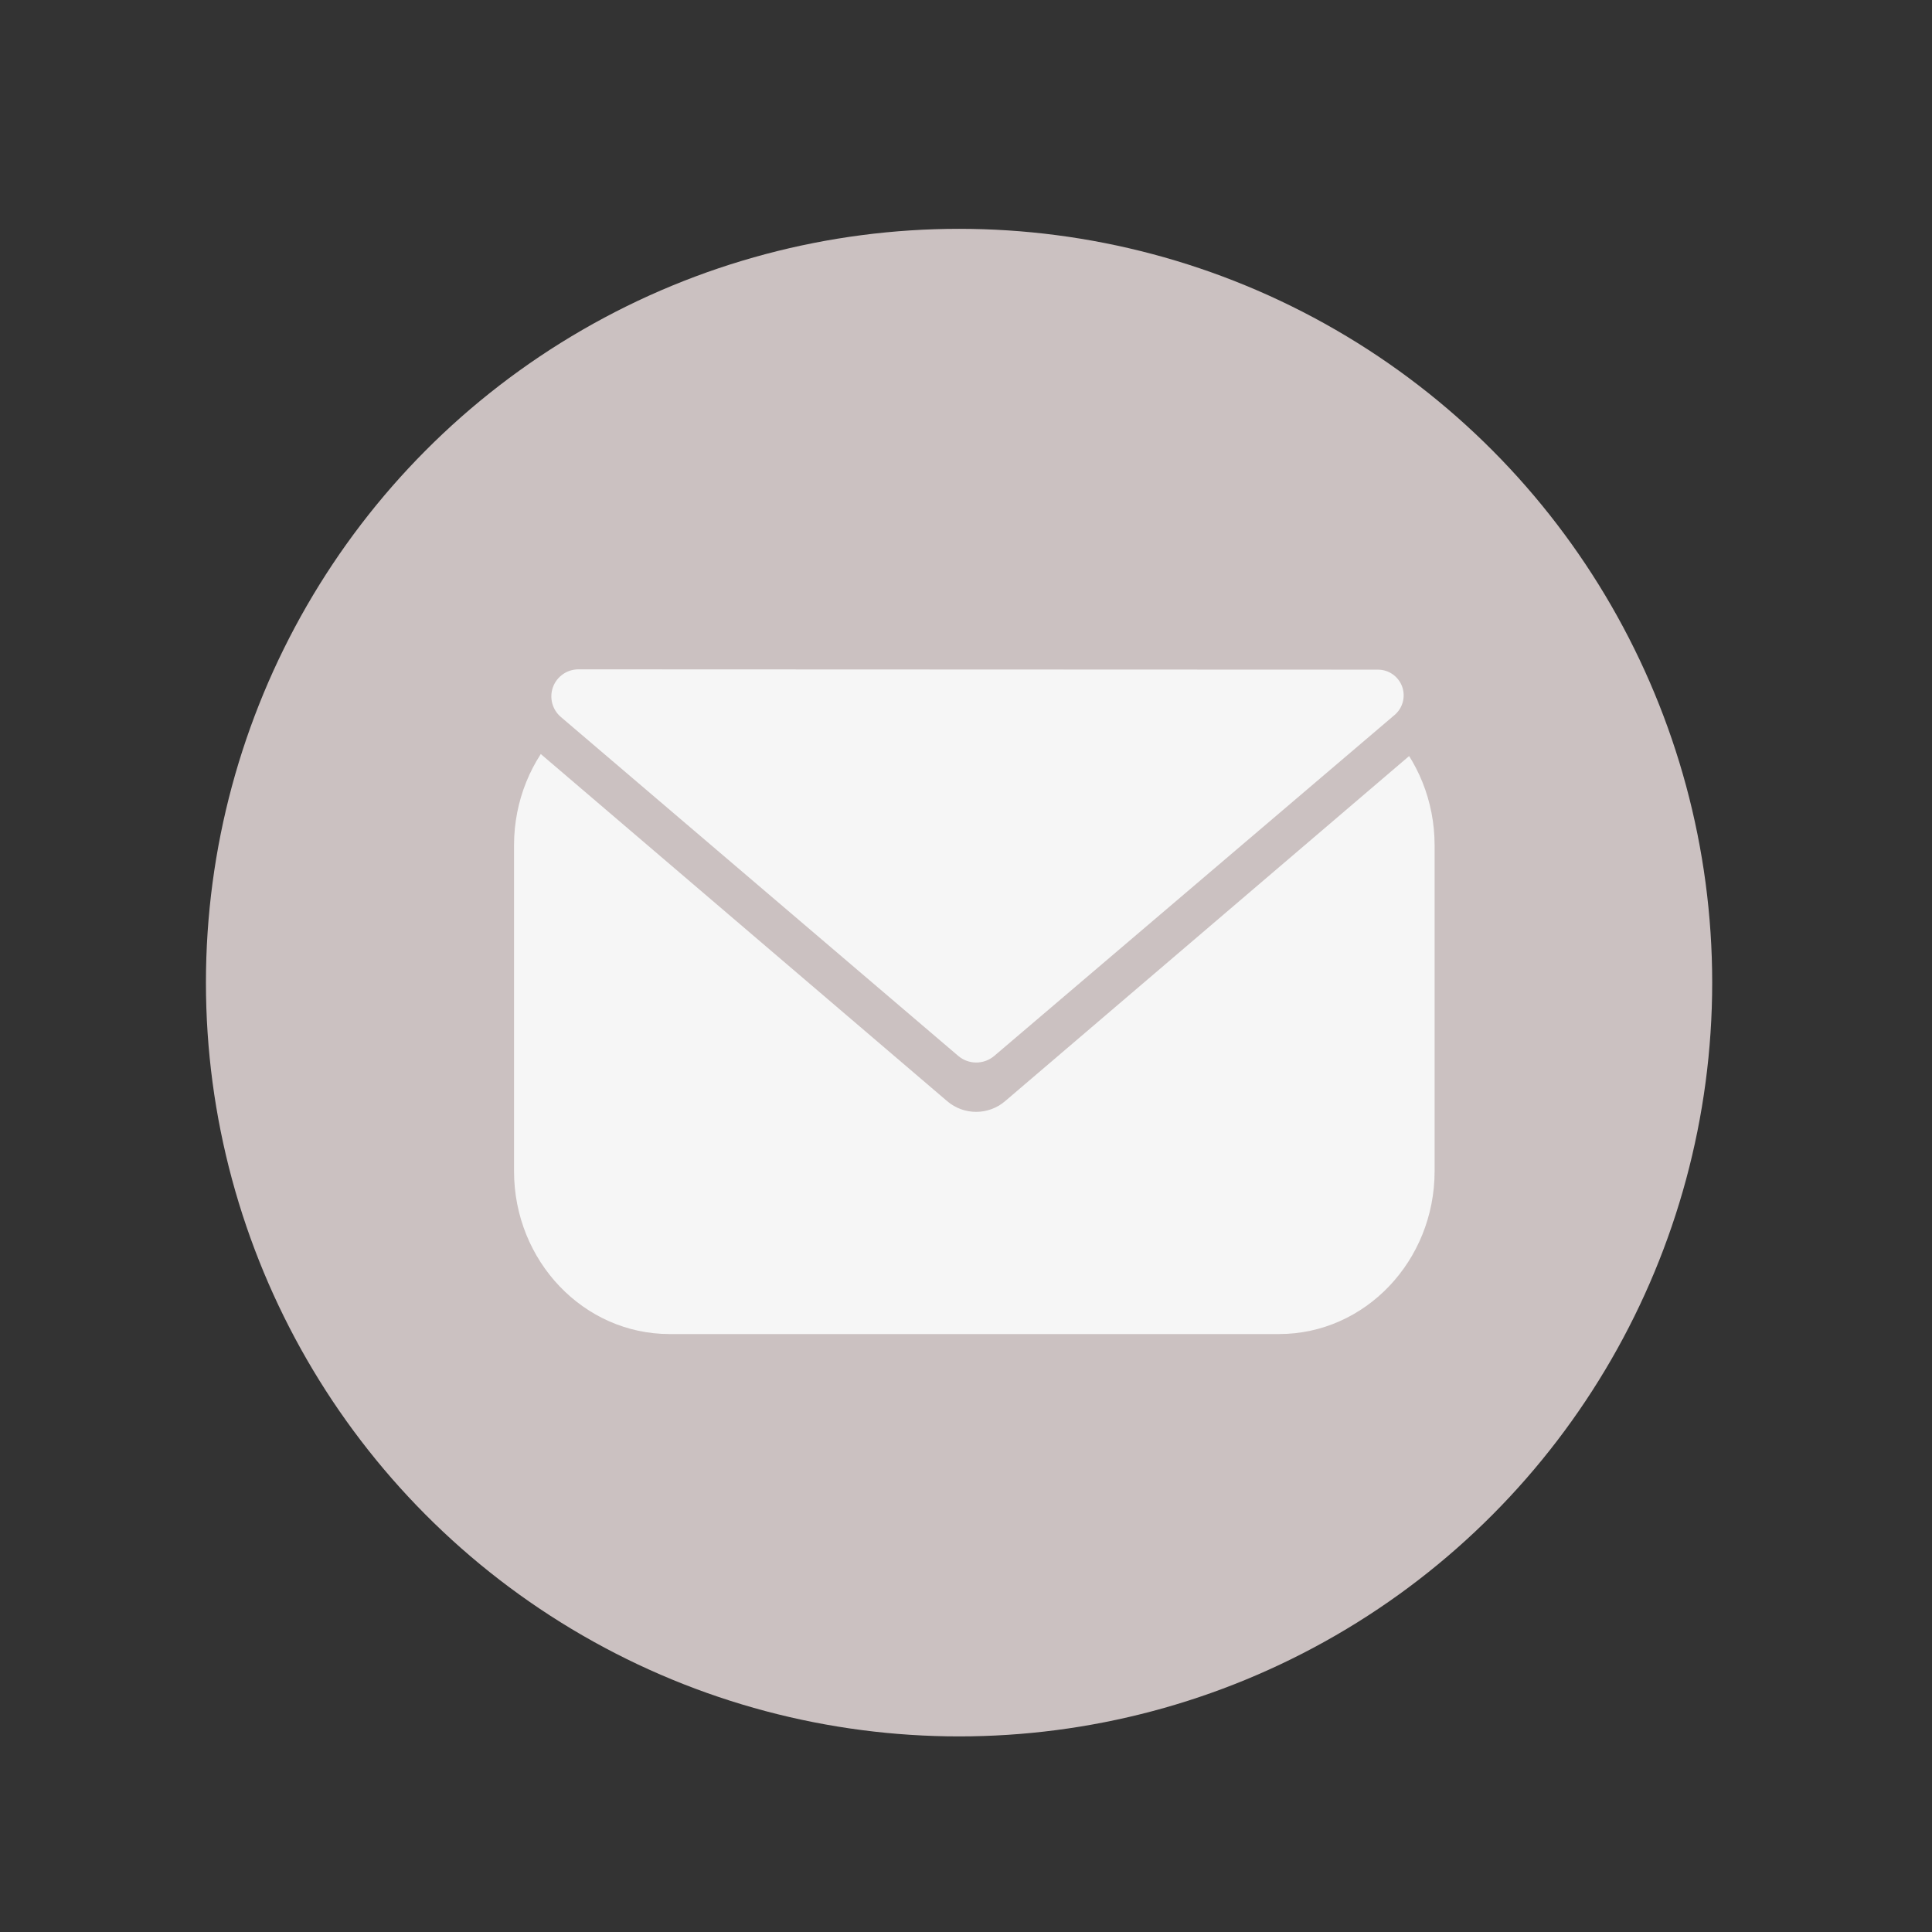 <?xml version="1.0" encoding="UTF-8" standalone="no"?><!DOCTYPE svg PUBLIC "-//W3C//DTD SVG 1.1//EN" "http://www.w3.org/Graphics/SVG/1.1/DTD/svg11.dtd"><svg width="100%" height="100%" viewBox="0 0 100 100" version="1.1" xmlns="http://www.w3.org/2000/svg" xmlns:xlink="http://www.w3.org/1999/xlink" xml:space="preserve" xmlns:serif="http://www.serif.com/" style="fill-rule:evenodd;clip-rule:evenodd;stroke-linejoin:round;stroke-miterlimit:1.414;"><rect x="0" y="0" width="100" height="100" fill="#333333" stroke="none"/><ellipse cx="49.641" cy="50.86" rx="38.982" ry="39.016" style="fill:#cbc1c1;"/><path d="M74.255,43.756c0,-4.653 -3.606,-8.431 -8.048,-8.431l-31.553,0c-4.442,0 -8.048,3.778 -8.048,8.431l0,16.862c0,4.654 3.606,8.432 8.048,8.432l31.553,0c4.442,0 8.048,-3.778 8.048,-8.432l0,-16.862Z" style="fill:#f6f6f6;"/><path d="M49.028,56.998c0.862,0.736 2.131,0.736 2.993,0c5.555,-4.745 24.677,-21.078 24.677,-21.078l-52.347,0c0,0 19.122,16.333 24.677,21.078Z" style="fill:#cbc1c1;"/><path d="M49.597,54.652c0.537,0.458 1.328,0.459 1.866,0.001c3.411,-2.905 15.288,-13.02 20.722,-17.647c0.425,-0.362 0.579,-0.95 0.387,-1.474c-0.193,-0.523 -0.692,-0.871 -1.249,-0.871c-8.976,-0.004 -32.215,-0.013 -41.385,-0.016c-0.586,0 -1.111,0.365 -1.314,0.915c-0.203,0.551 -0.041,1.169 0.405,1.55c5.493,4.685 17.188,14.659 20.568,17.542Z" style="fill:#f6f6f6;"/></svg>